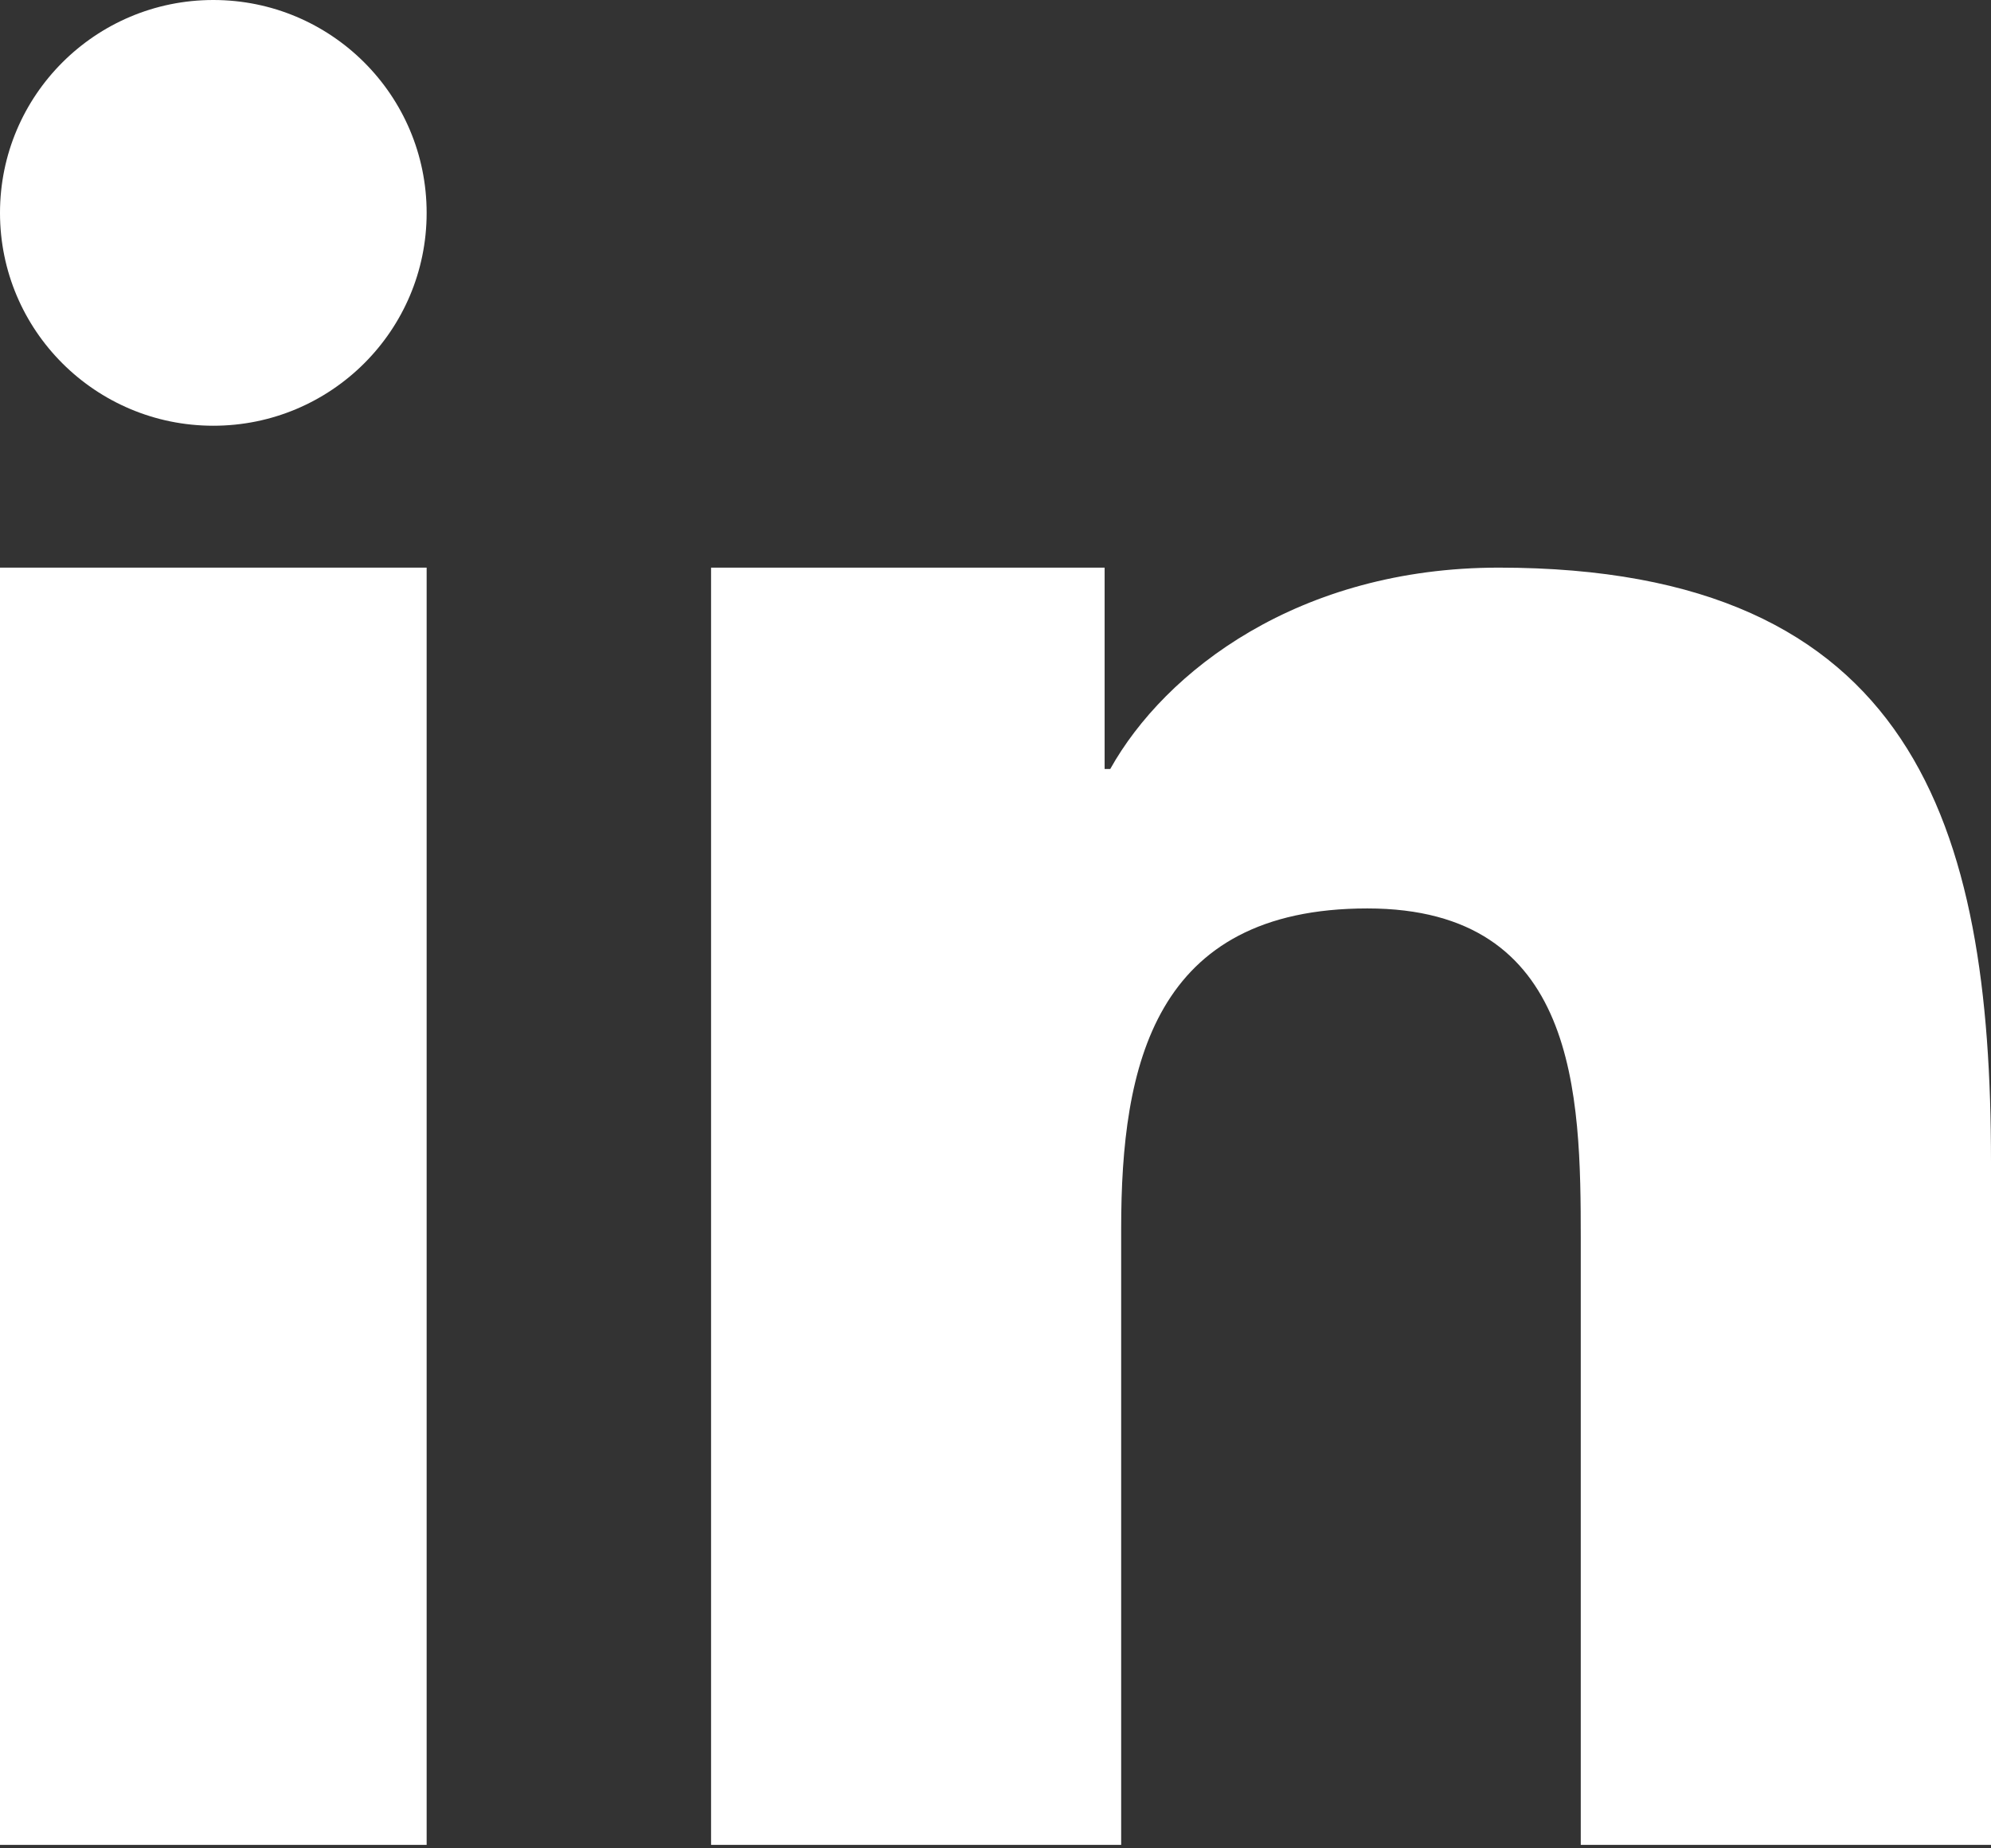 <?xml version="1.0" encoding="UTF-8" standalone="no"?>
<svg width="42px" height="39px" viewBox="0 0 42 39" version="1.1" xmlns="http://www.w3.org/2000/svg" xmlns:xlink="http://www.w3.org/1999/xlink">
    <rect x="0" y="0" width="42" height="39" fill="#333333" stroke="none"/>
    <defs></defs>
    <g stroke="none" stroke-width="1" fill="none" fill-rule="evenodd">
        <g transform="translate(-42, 0)" fill="#FFFFFF">
            <g transform="translate(42, 0)">
                <g>
                    <path d="M15,11.977 L23.302,11.977 L23.302,16.225 L23.421,16.225 C24.576,14.157 27.404,11.977 31.617,11.977 C40.38,11.977 42,17.423 42,24.504 L42,38.927 L33.346,38.927 L33.346,26.141 C33.346,23.091 33.283,19.168 28.845,19.168 C24.337,19.168 23.651,22.489 23.651,25.919 L23.651,38.927 L15,38.927 L15,11.977 L15,11.977 Z"></path>
                    <path d="M0,11.977 L9,11.977 L9,38.927 L0,38.927 L0,11.977 L0,11.977 Z"></path>
                    <path d="M9,4.492 C9,6.972 6.986,8.983 4.5,8.983 C2.014,8.983 0,6.972 0,4.492 C0,2.011 2.014,0 4.5,0 C6.986,0 9,2.011 9,4.492 L9,4.492 Z"></path>
                </g>
            </g>
        </g>
    </g>
</svg>